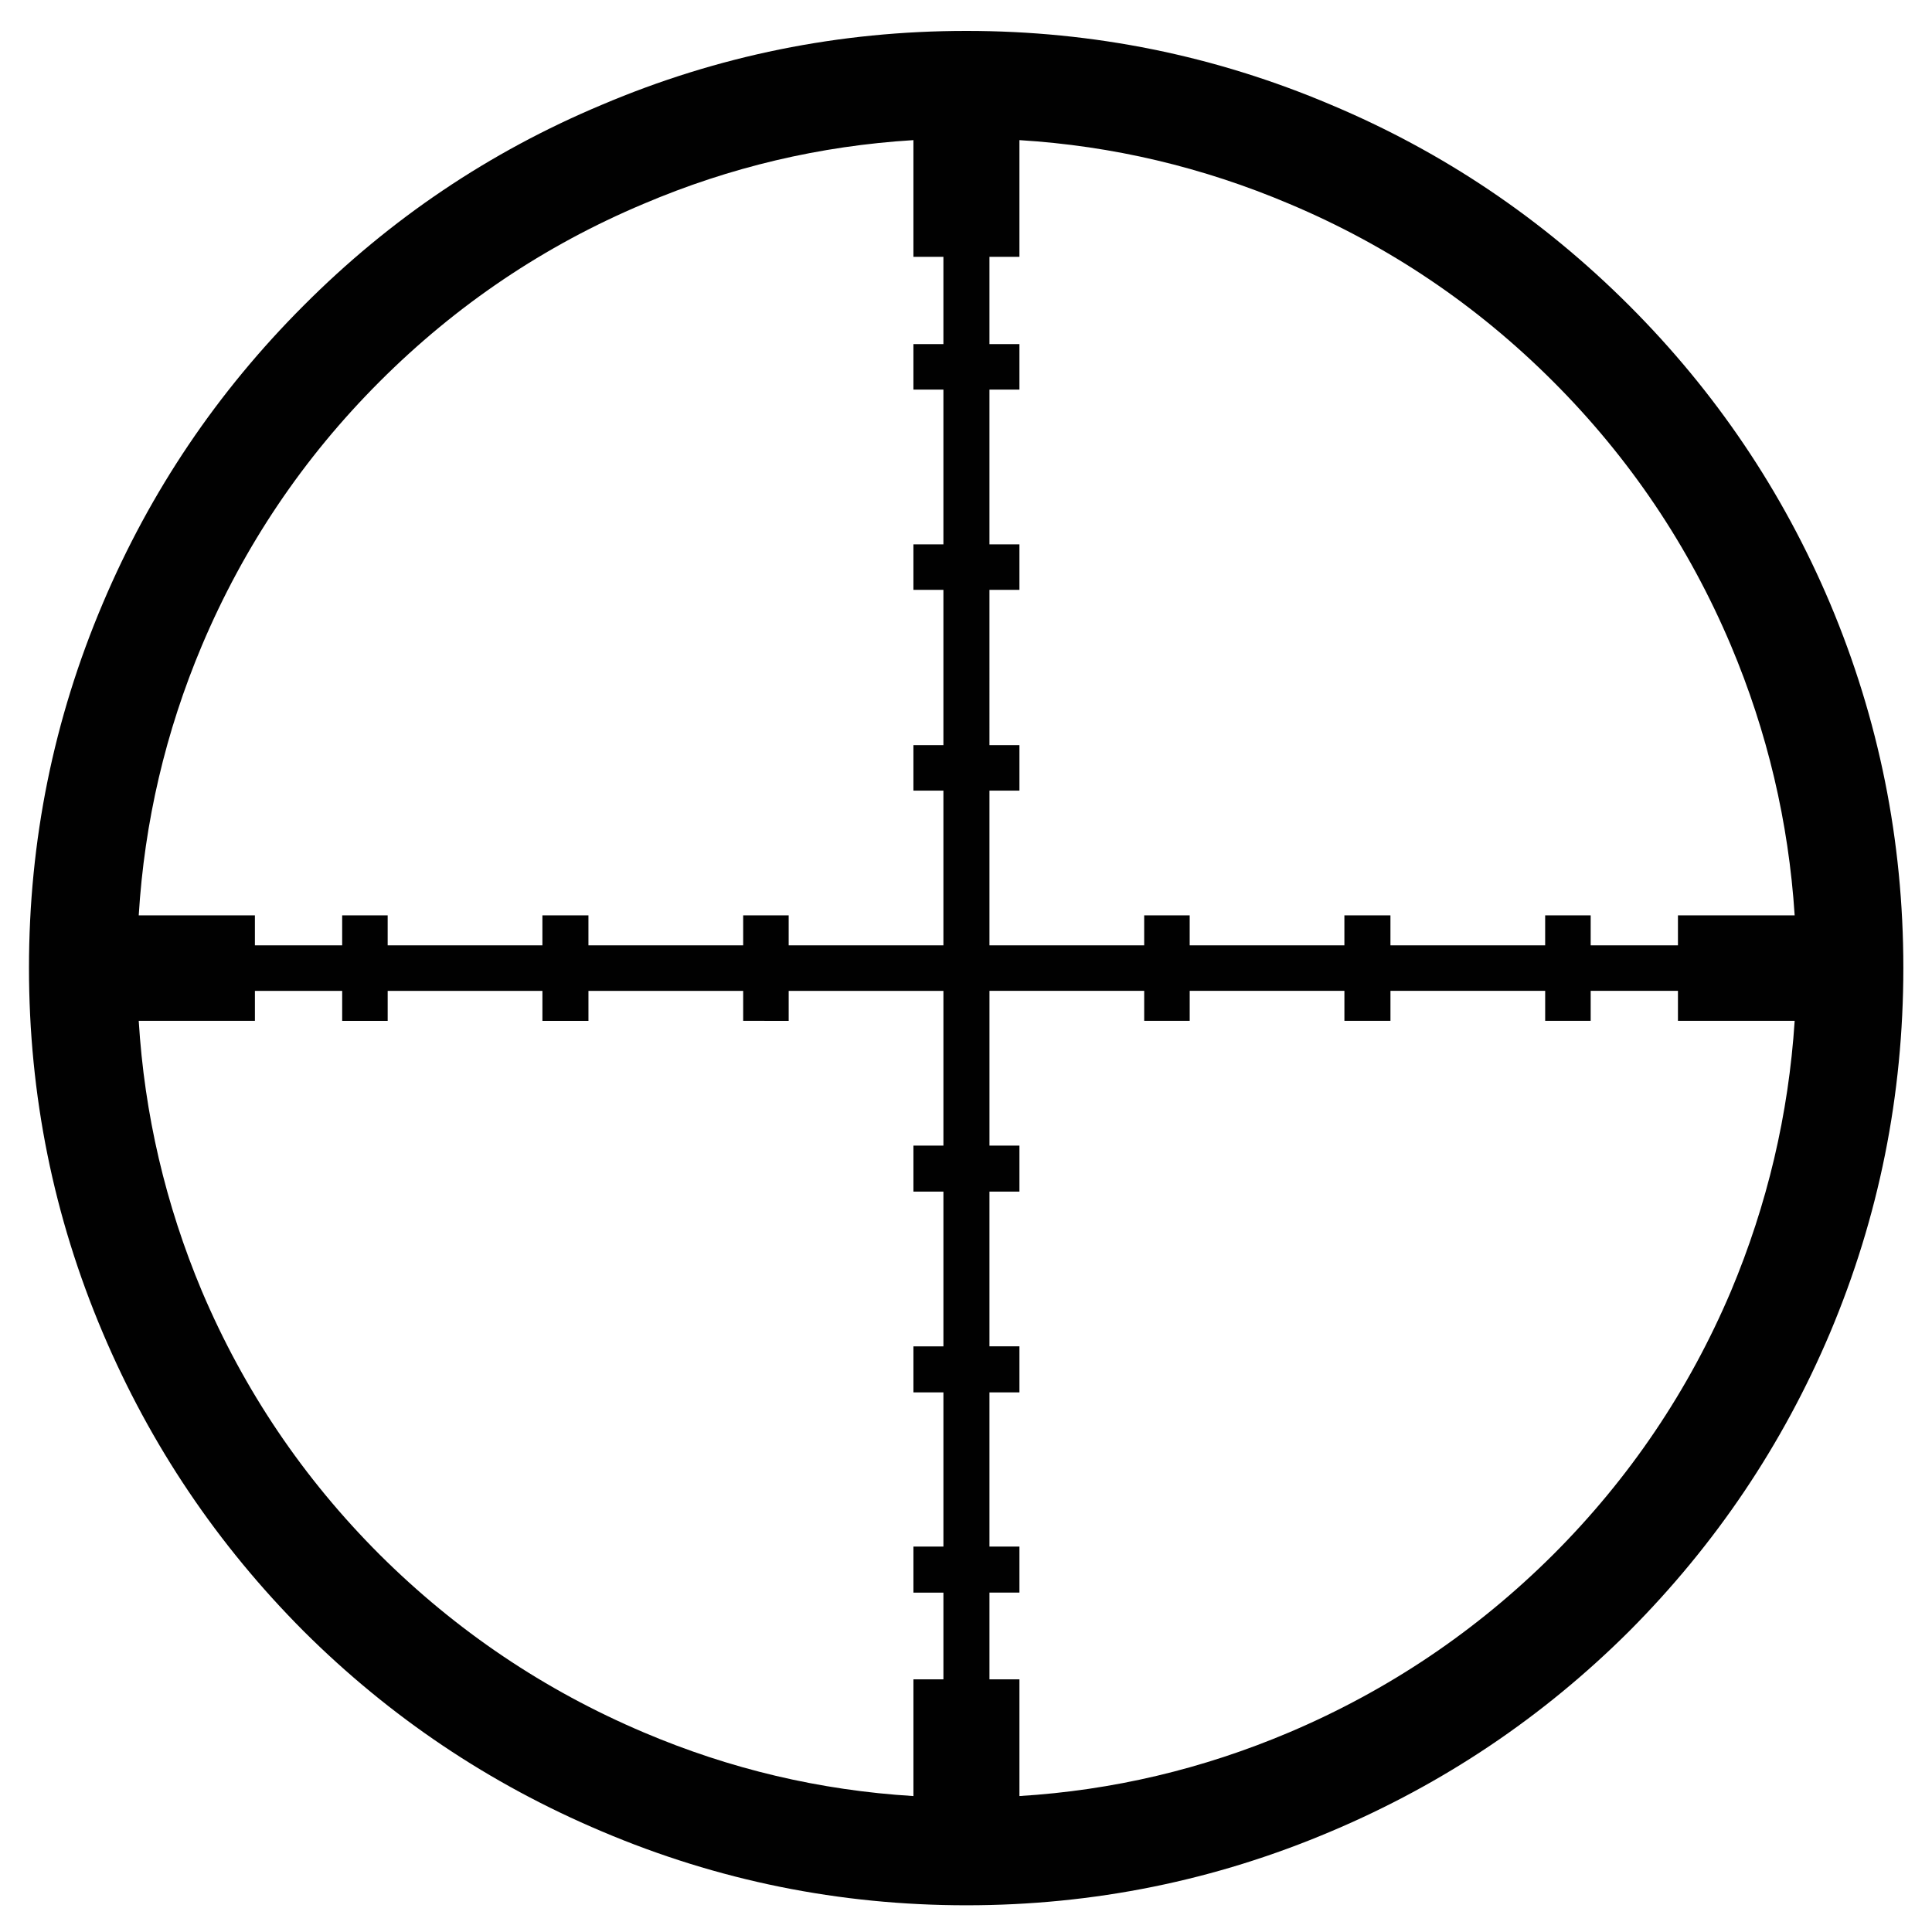 <?xml version="1.0" encoding="utf-8"?>
<!-- Generator: Adobe Illustrator 16.0.0, SVG Export Plug-In . SVG Version: 6.00 Build 0)  -->
<!DOCTYPE svg PUBLIC "-//W3C//DTD SVG 1.1//EN" "http://www.w3.org/Graphics/SVG/1.1/DTD/svg11.dtd">
<svg version="1.1" id="Layer_1" xmlns="http://www.w3.org/2000/svg" xmlns:xlink="http://www.w3.org/1999/xlink" x="0px" y="0px"
	 width="300px" height="300px" viewBox="0 0 300 300" enable-background="new 0 0 300 300" xml:space="preserve">
<path fill-rule="evenodd" clip-rule="evenodd" fill="#010101" d="M153.642,177.885h4.655v7.149h-4.655v24.025h4.655v7.149h-4.655
	v23.941h4.655v7.15h-4.655v13.467h4.655v18.124c14.466-0.887,28.431-4.186,41.899-9.894c15.407-6.54,29.069-15.739,40.984-27.601
	c11.86-11.859,21.061-25.494,27.601-40.901c5.652-13.467,8.95-27.462,9.894-41.982h-18.124v-4.655H247v4.655h-7.066v-4.655h-24.024
	v4.655h-7.151v-4.655h-24.023v4.655h-7.066v-4.655h-24.026V177.885z M200.196,31.652c-13.469-5.708-27.434-9.006-41.899-9.893
	v18.124h-4.655v13.549h4.655v7.066h-4.655v24.026h4.655v7.066h-4.655V115.7h4.655v7.066h-4.655v24.026h24.026v-4.655h7.066v4.655
	h24.023v-4.655h7.151v4.655h24.024v-4.655H247v4.655h13.551v-4.655h18.124c-0.943-14.521-4.241-28.488-9.894-41.899
	c-6.54-15.463-15.74-29.125-27.601-40.986C229.266,47.336,215.604,38.136,200.196,31.652z M15.973,93.67
	c7.37-17.403,17.762-32.81,31.175-46.222c13.412-13.468,28.847-23.86,46.305-31.175C111.464,8.624,130.337,4.8,150.066,4.8
	c19.731,0,38.602,3.824,56.613,11.473c17.403,7.314,32.838,17.707,46.307,31.175c13.411,13.412,23.804,28.819,31.175,46.222
	c7.593,18.012,11.389,36.884,11.389,56.613c0,19.786-3.796,38.685-11.389,56.698c-7.371,17.402-17.764,32.838-31.175,46.305
	c-13.413,13.356-28.849,23.721-46.307,31.092c-18.012,7.647-36.882,11.472-56.613,11.472c-19.729,0-38.602-3.824-56.614-11.472
	c-17.458-7.371-32.893-17.735-46.305-31.092c-13.413-13.467-23.805-28.902-31.175-46.305C8.324,188.968,4.5,170.069,4.5,150.283
	C4.5,130.554,8.324,111.682,15.973,93.67z M39.582,158.514H21.542c0.886,14.521,4.157,28.516,9.81,41.982
	c6.539,15.407,15.74,29.042,27.6,40.901c11.917,11.861,25.577,21.061,40.986,27.601c13.412,5.708,27.378,9.007,41.898,9.894v-18.124
	h4.657v-13.467h-4.657v-7.15h4.657v-23.941h-4.657v-7.149h4.657v-24.025h-4.657v-7.149h4.657v-24.026h-24.026v4.655H115.4v-4.655
	H91.375v4.655h-7.149v-4.655H60.199v4.655h-7.066v-4.655H39.582V158.514z M21.542,142.137h18.039v4.655h13.551v-4.655h7.066v4.655
	h24.026v-4.655h7.149v4.655H115.4v-4.655h7.066v4.655h24.026v-24.026h-4.657V115.7h4.657V91.591h-4.657v-7.066h4.657V60.499h-4.657
	v-7.066h4.657V39.883h-4.657V21.759c-14.52,0.887-28.486,4.185-41.898,9.893c-15.409,6.483-29.069,15.684-40.986,27.6
	c-11.859,11.861-21.061,25.523-27.6,40.986C25.699,113.649,22.429,127.616,21.542,142.137z"/>
</svg>
